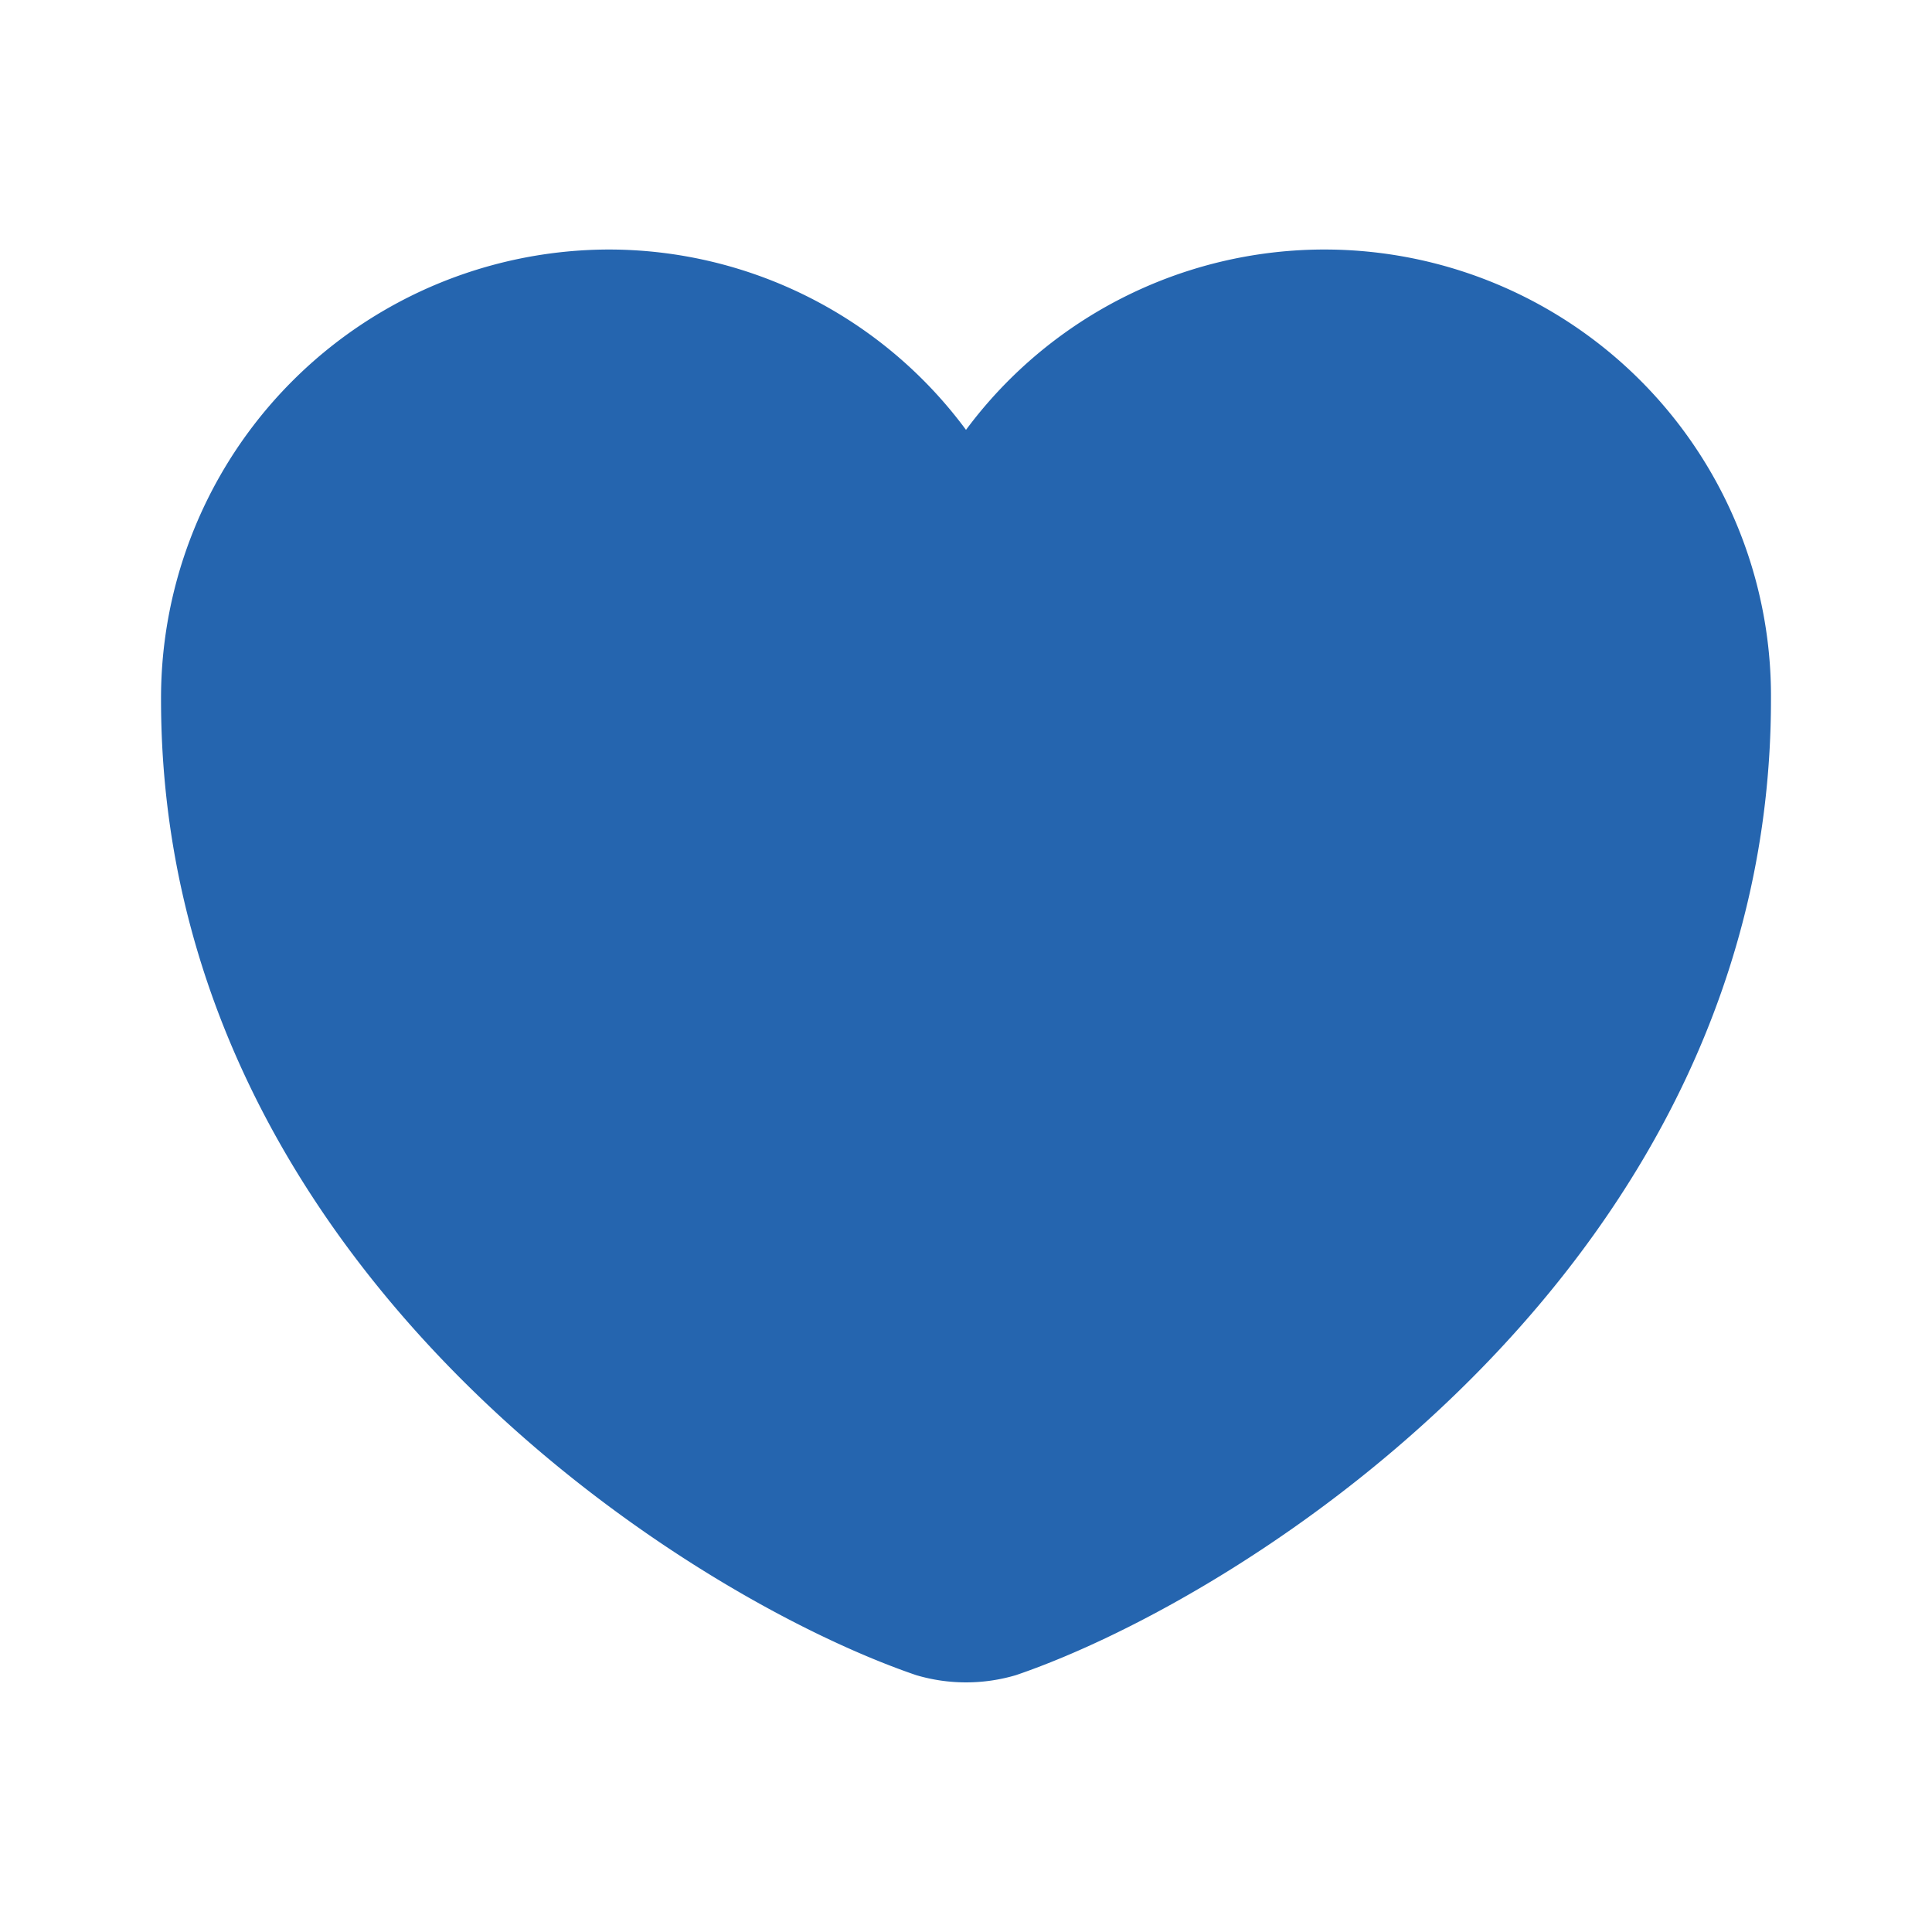<svg id="vuesax_linear_heart" data-name="vuesax/linear/heart" xmlns="http://www.w3.org/2000/svg" width="20" height="20" viewBox="0 0 20 20">
  <g id="heart" transform="translate(0 0)">
    <path id="Vector" d="M8.85,14.758a1.817,1.817,0,0,1-1.033,0C5.4,13.933,0,10.492,0,4.658A4.645,4.645,0,0,1,4.633,0a4.6,4.6,0,0,1,3.7,1.867,4.622,4.622,0,0,1,8.333,2.792C16.667,10.492,11.267,13.933,8.85,14.758Z" transform="translate(1.667 2.583)" fill="#2565af"/>
    <path id="Vector-2" data-name="Vector" d="M0,0H20V20H0Z" fill="#2565af" opacity="0"/>
  </g>
</svg>
